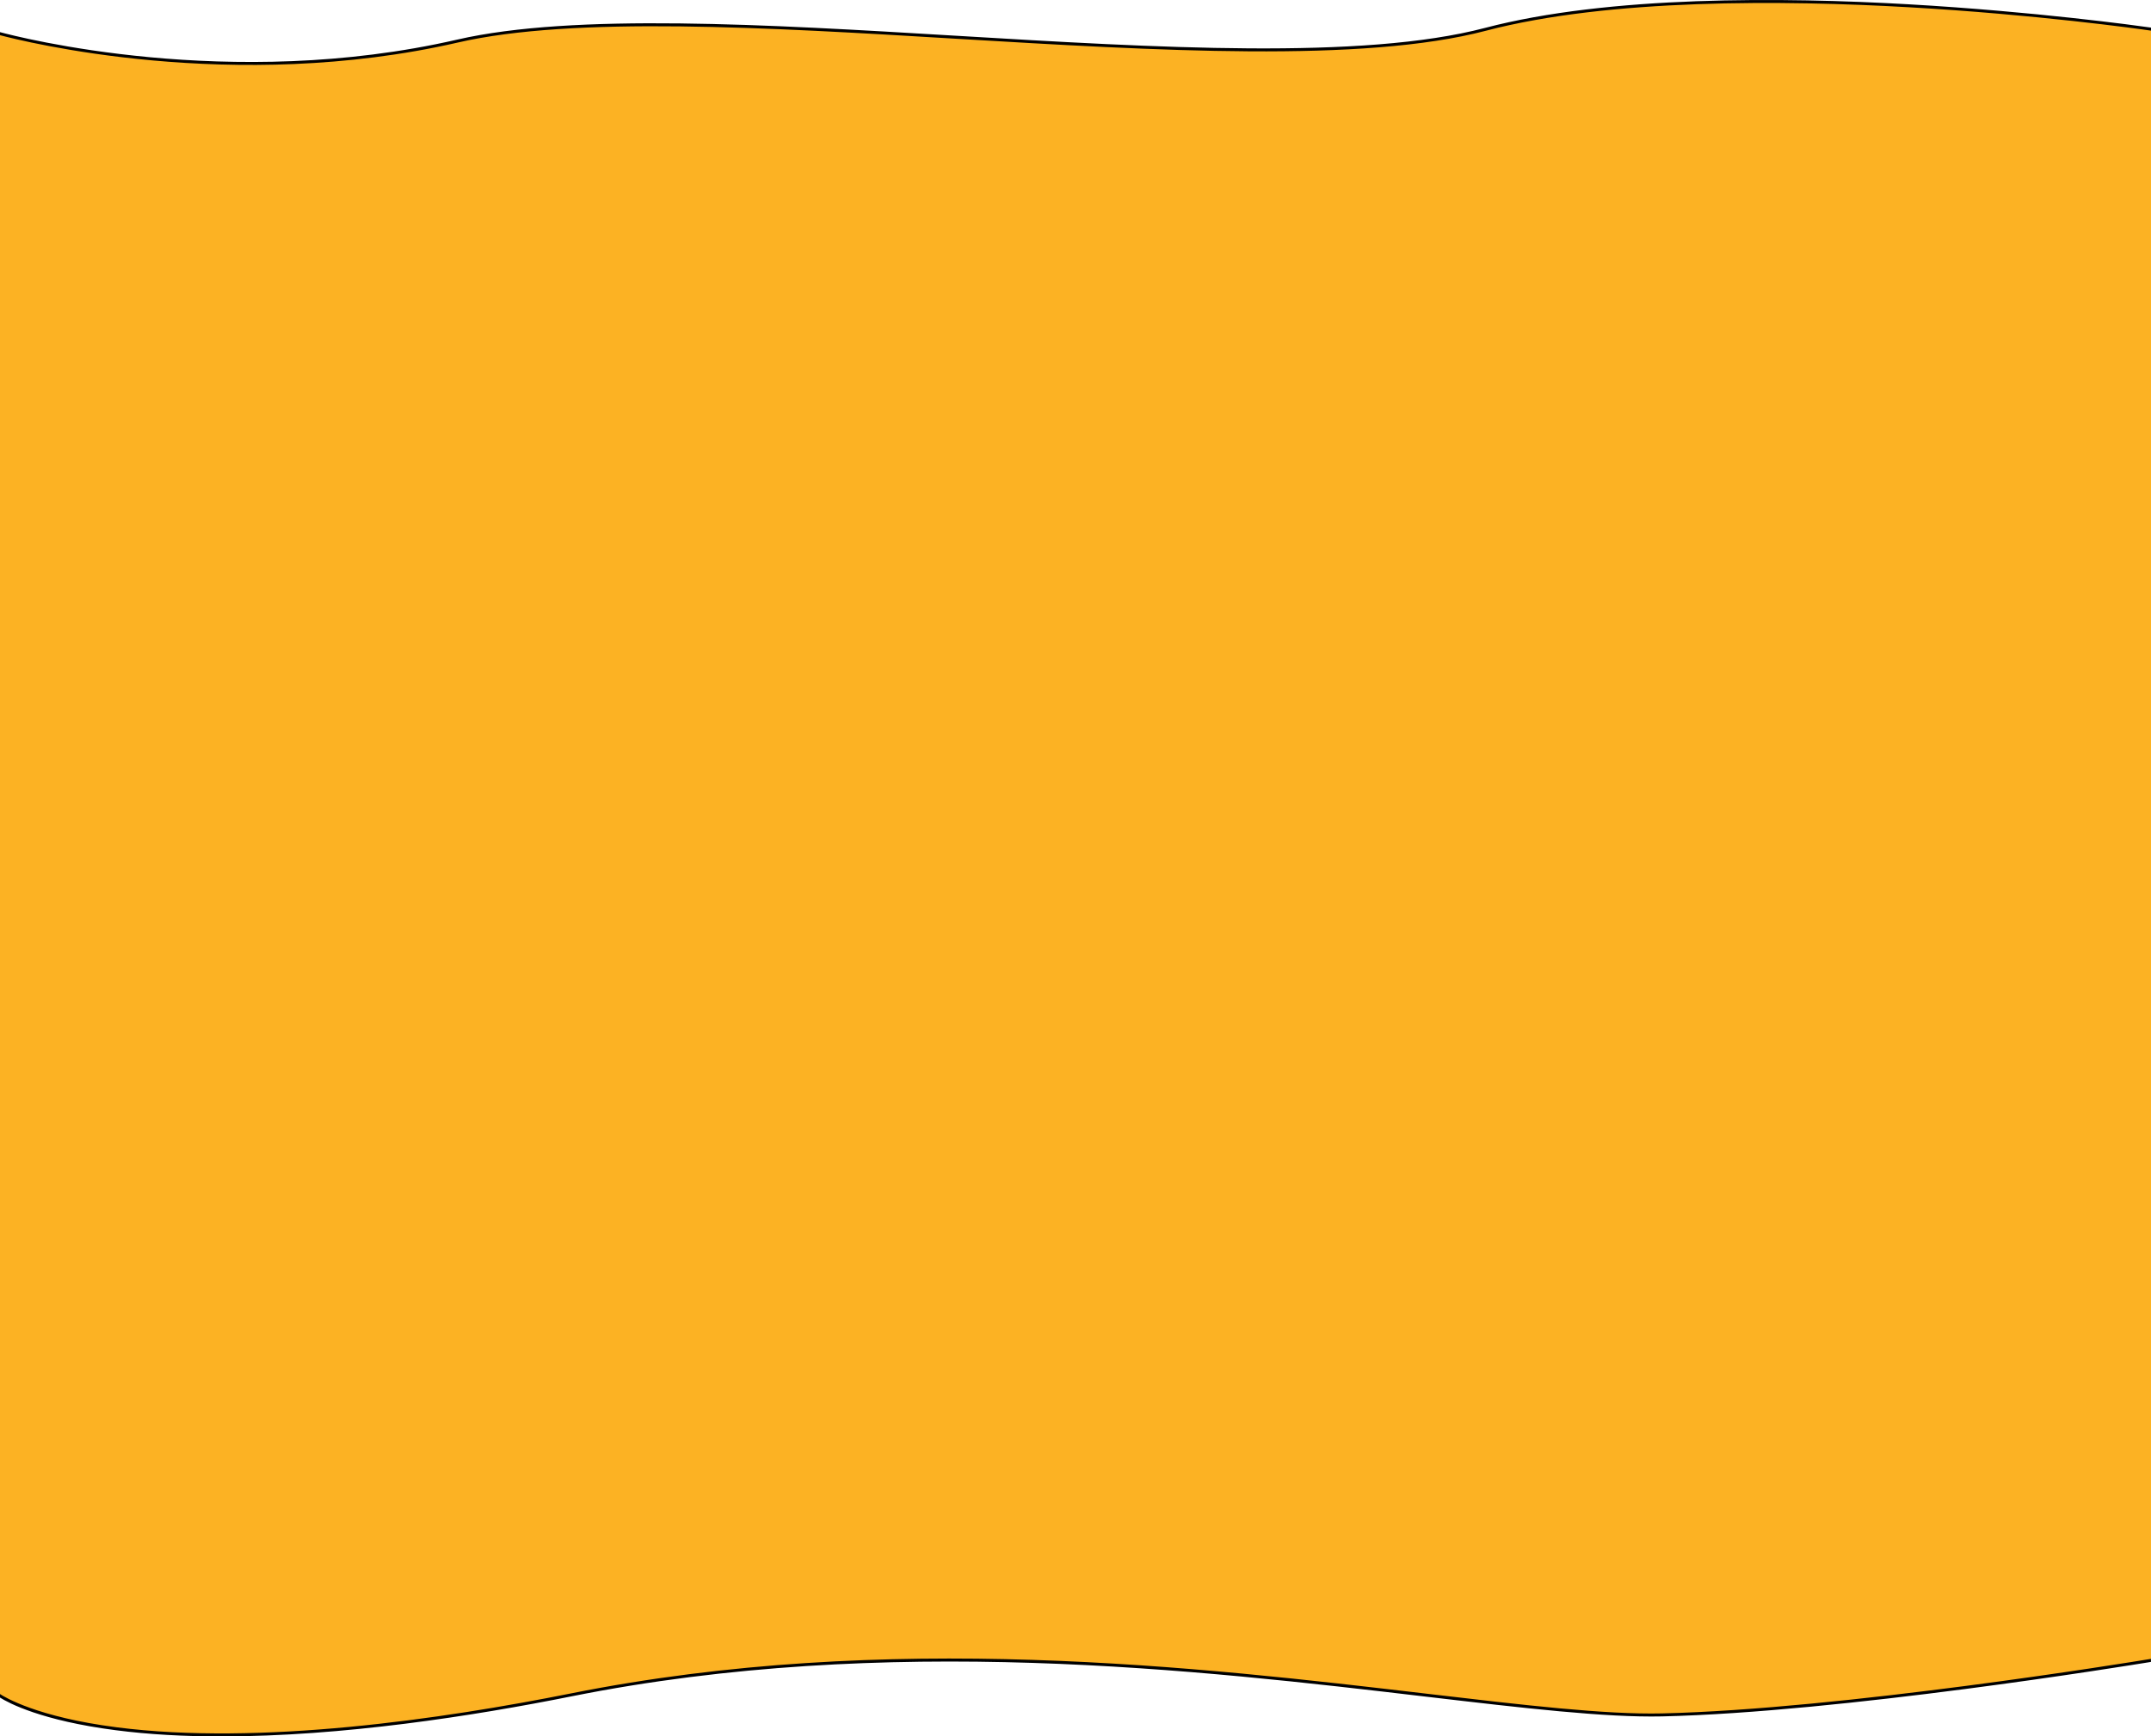 <?xml version="1.0" encoding="UTF-8"?>
<svg id="Layer_2" data-name="Layer 2" xmlns="http://www.w3.org/2000/svg" viewBox="0 0 360.05 290.7" preserveAspectRatio="none">
  <defs>
    <style>
      .cls-1 {
        fill: #000;
      }

      .cls-1, .cls-2 {
        stroke-width: 0px;
      }

      .cls-2 {
        fill: #fcb223;
      }
    </style>
  </defs>
  <g id="Layer_1-2" data-name="Layer 1">
    <g>
      <path class="cls-2" d="M360.05,4.87v273.11c-3.87.64-51.61,8.43-81.84,9.13-31.52.72-107.05-18.47-182.58-3.36-70.81,14.17-93.12,1.77-95.63.17V5.64c3.28.89,38.45,9.99,76.58,1.24,40.06-9.19,132.01,8.53,172.07-1.97,38.67-10.14,106.75-.7,111.39-.04Z"/>
      <path class="cls-1" d="M239.05,283.58c-38.24-4.5-90.61-10.65-143.46-.08-21.49,4.3-52.13,8.77-76.1,5.67-13.26-1.71-18.7-5.04-19.49-5.56v.59c1.44.91,6.96,3.86,19.34,5.46,5.61.73,11.59,1.04,17.72,1.04,20.17,0,42.1-3.4,58.62-6.71,52.78-10.55,105.11-4.41,143.31.09,15.95,1.87,29.73,3.48,39.22,3.27,29.95-.69,77.66-8.44,81.83-9.12v-.51c-3.58.59-51.72,8.43-81.84,9.13-9.47.22-23.22-1.4-39.15-3.27ZM319.51.72c-20.92-1.2-50.2-1.49-70.93,3.95-20.53,5.39-55.13,3.31-88.61,1.31-31.42-1.88-63.92-3.83-83.44.65C38.41,15.39,2.82,6.14,0,5.38v.51c3.72.99,38.94,9.88,76.64,1.23,19.46-4.47,51.92-2.52,83.3-.64,33.52,2,68.16,4.08,88.77-1.33C269.39-.27,298.61.02,319.48,1.21c21.3,1.22,38.47,3.61,40.57,3.92v-.51c-2.39-.34-19.45-2.69-40.54-3.9Z"/>
    </g>
  </g>
</svg>